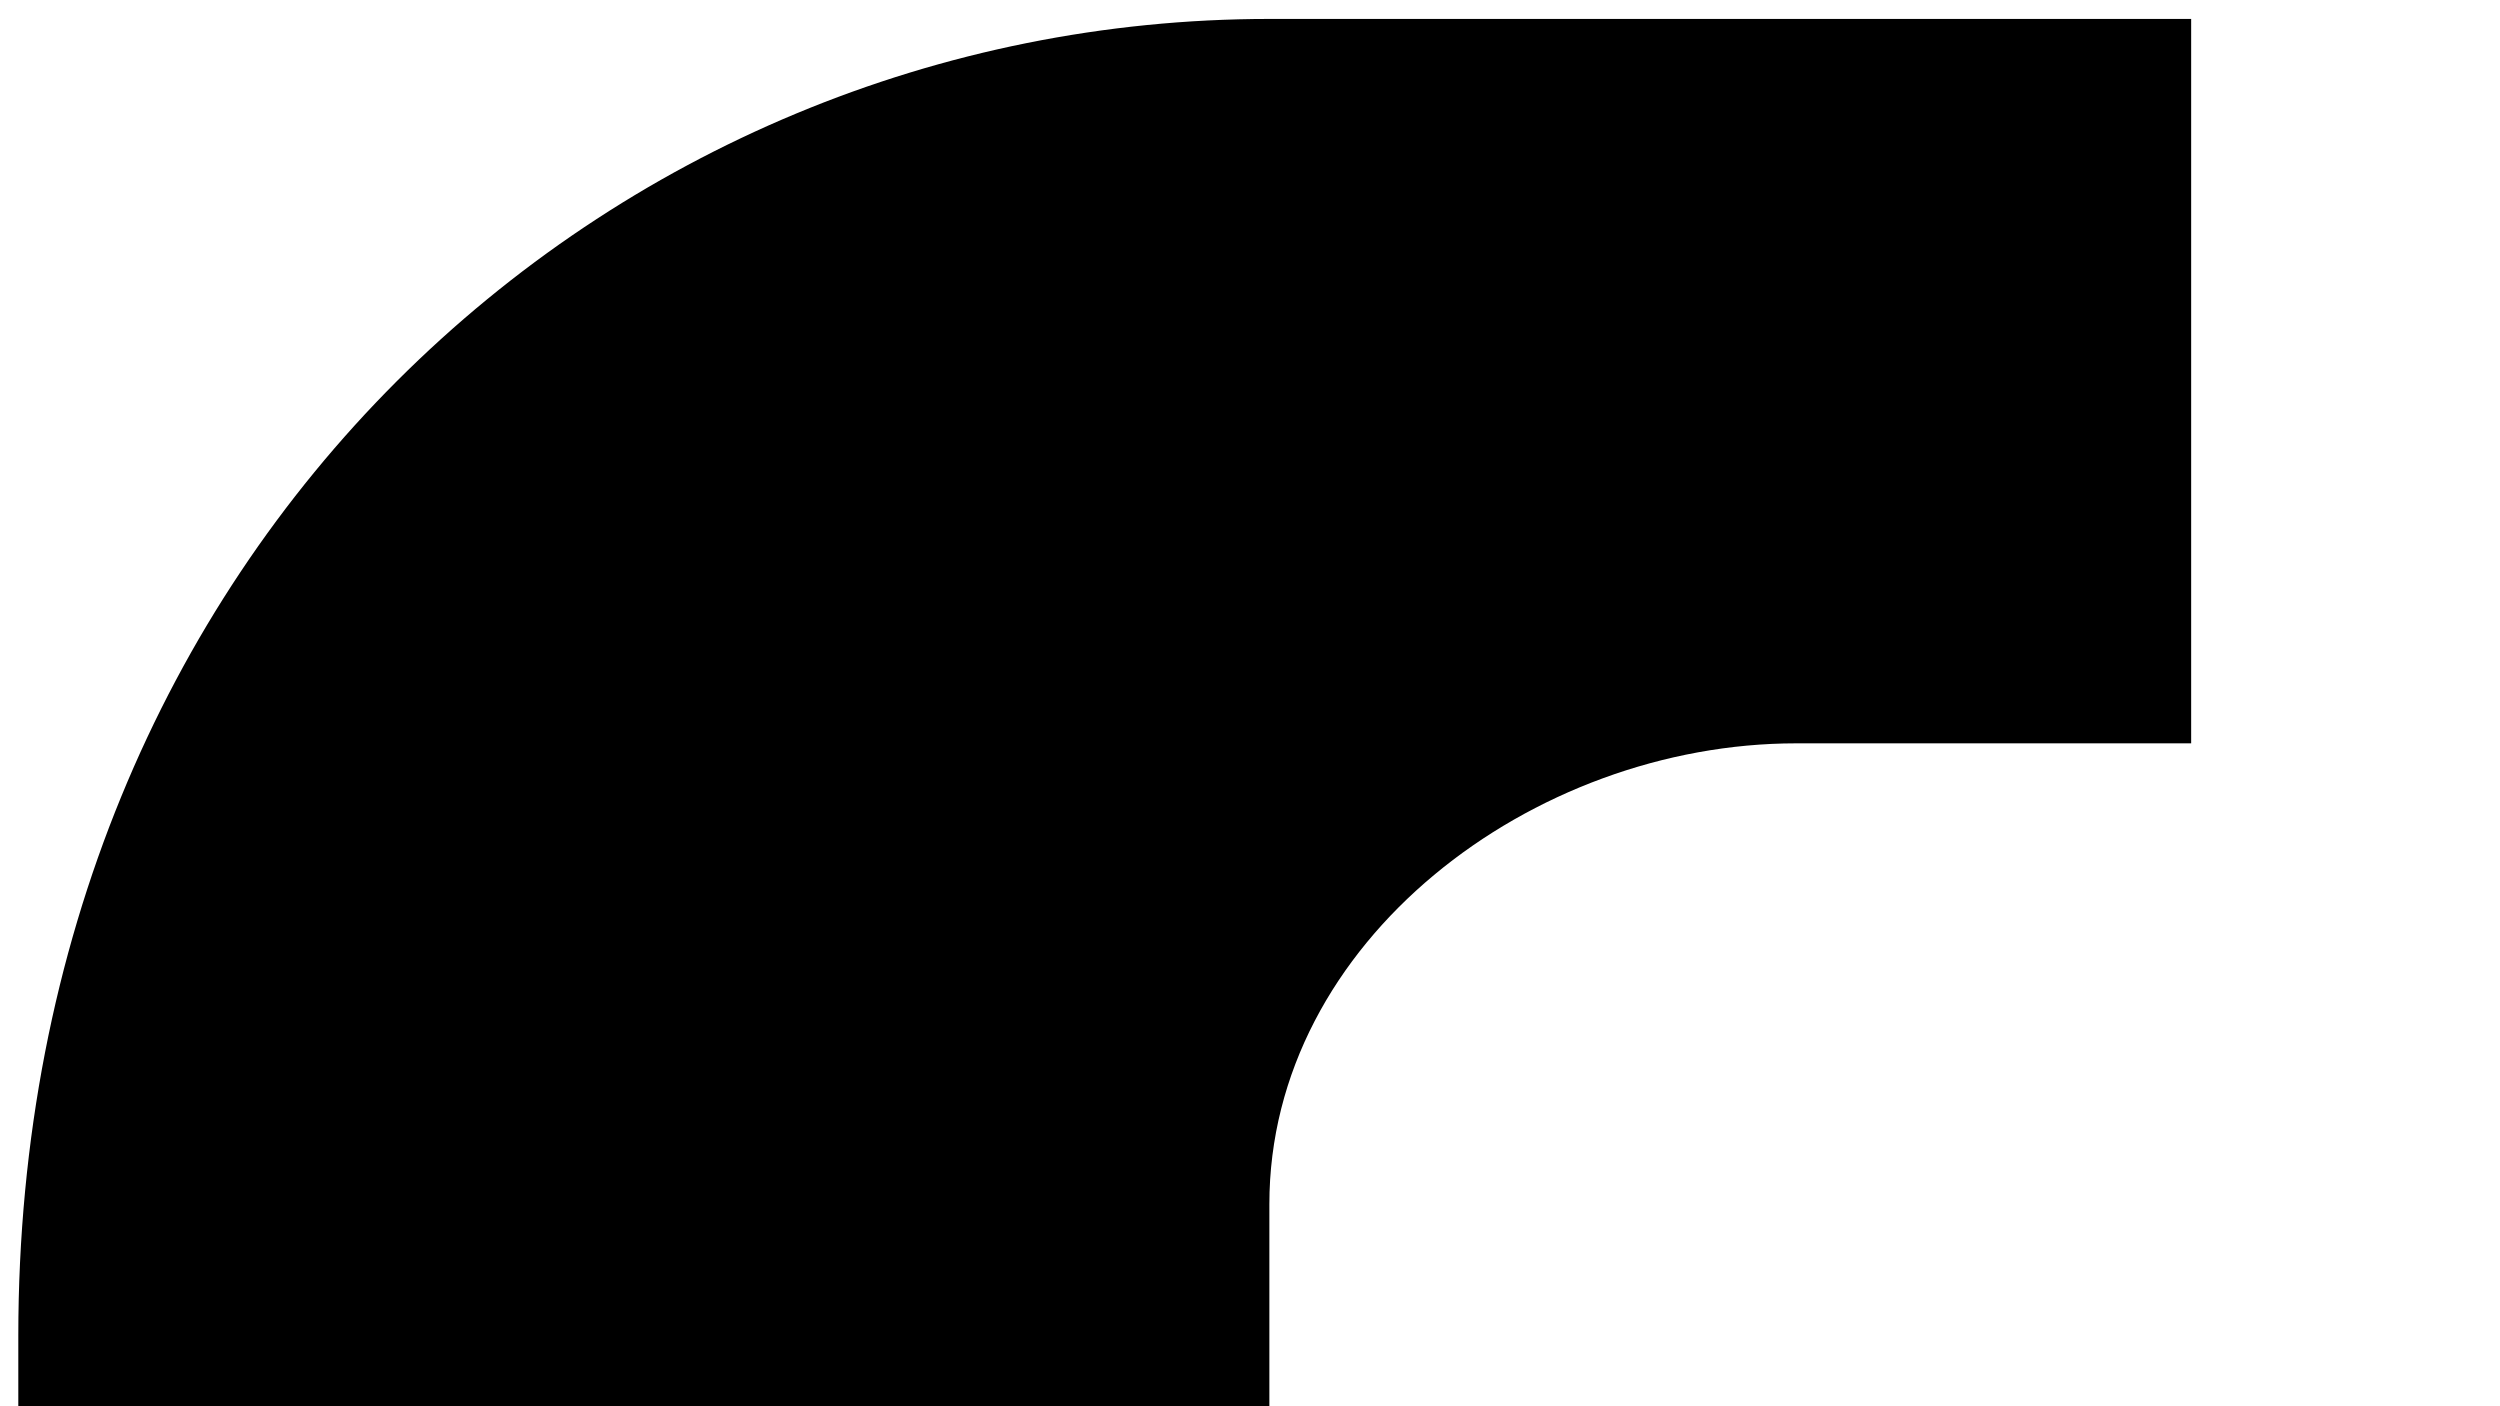 <?xml version="1.0" encoding="UTF-8" standalone="no"?>
<!DOCTYPE svg PUBLIC "-//W3C//DTD SVG 1.1//EN" "http://www.w3.org/Graphics/SVG/1.1/DTD/svg11.dtd">
<svg width="100%" height="100%" viewBox="0 0 64 36" version="1.1" xmlns="http://www.w3.org/2000/svg" xmlns:xlink="http://www.w3.org/1999/xlink" xml:space="preserve" xmlns:serif="http://www.serif.com/" style="fill-rule:evenodd;clip-rule:evenodd;stroke-linejoin:round;stroke-miterlimit:2;">
    <g transform="matrix(0.446,0,0,0.446,-540.632,-560.842)">
        <path d="M1213.23,1334.17L1213.23,1339.37L1285.04,1339.37L1285.04,1326.61C1285.04,1311.5 1300.16,1300.16 1315.28,1300.16L1337.95,1300.16L1337.95,1258.58L1285.04,1258.58C1247.24,1258.58 1213.23,1288.82 1213.23,1334.17Z"/>
    </g>
</svg>
